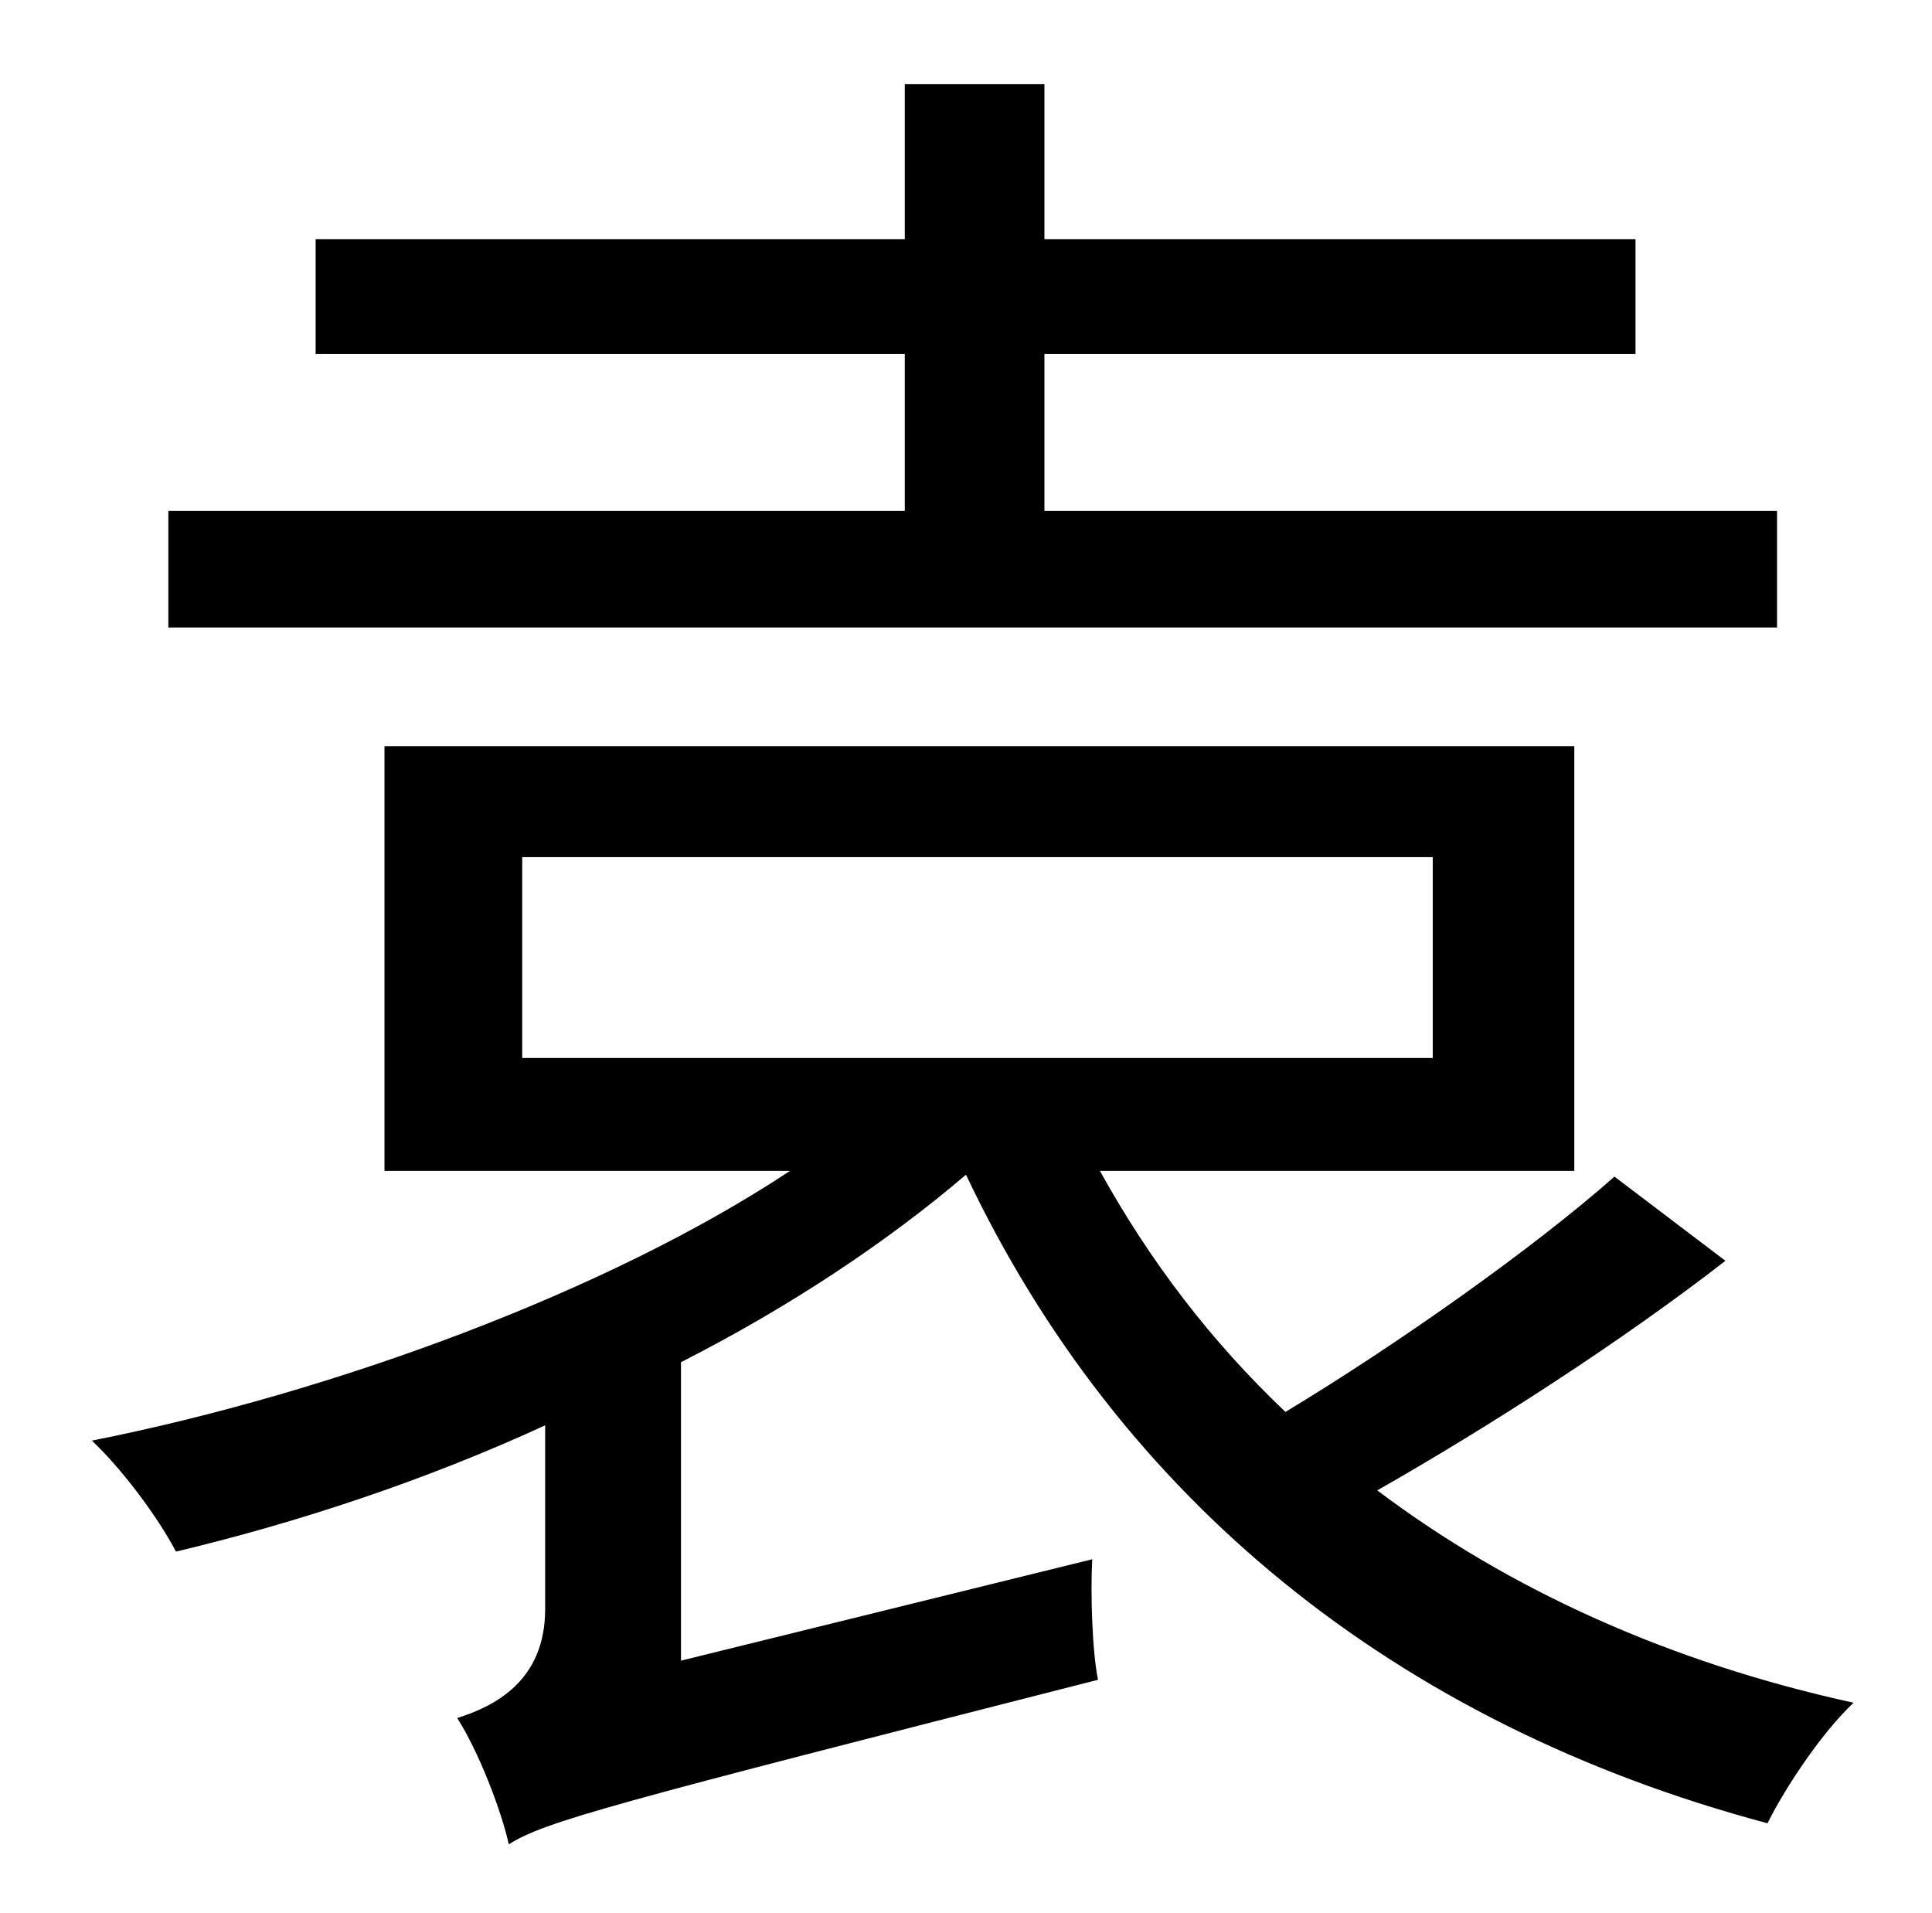 <?xml version="1.0" standalone="no"?>
<!DOCTYPE svg PUBLIC "-//W3C//DTD SVG 1.1//EN" "http://www.w3.org/Graphics/SVG/1.1/DTD/svg11.dtd" >
<svg xmlns="http://www.w3.org/2000/svg" xmlns:xlink="http://www.w3.org/1999/xlink" version="1.1" viewBox="-10 0 1010 1000">
   <path fill="currentColor"
d="M919 267v61h-841v-61h385v-82h-308v-60h308v-81h73v81h309v60h-309v82h383zM263 448v105h476v-105h-476zM834 615l58 44c-54 42 -124 87 -182 120c69 52 153 90 249 111c-16 15 -35 43 -45 63c-195 -52 -339 -170 -419 -339c-41 35 -92 69 -149 98v156l215 -53
c-1 18 0 48 3 63c-255 65 -289 74 -308 86c-4 -18 -16 -49 -27 -66c19 -6 46 -19 46 -57v-96c-63 29 -130 51 -193 66c-10 -19 -29 -44 -44 -58c126 -25 270 -78 365 -141h-212v-222h622v222h-248c26 47 58 89 97 126c58 -35 129 -85 172 -123z" />
</svg>
